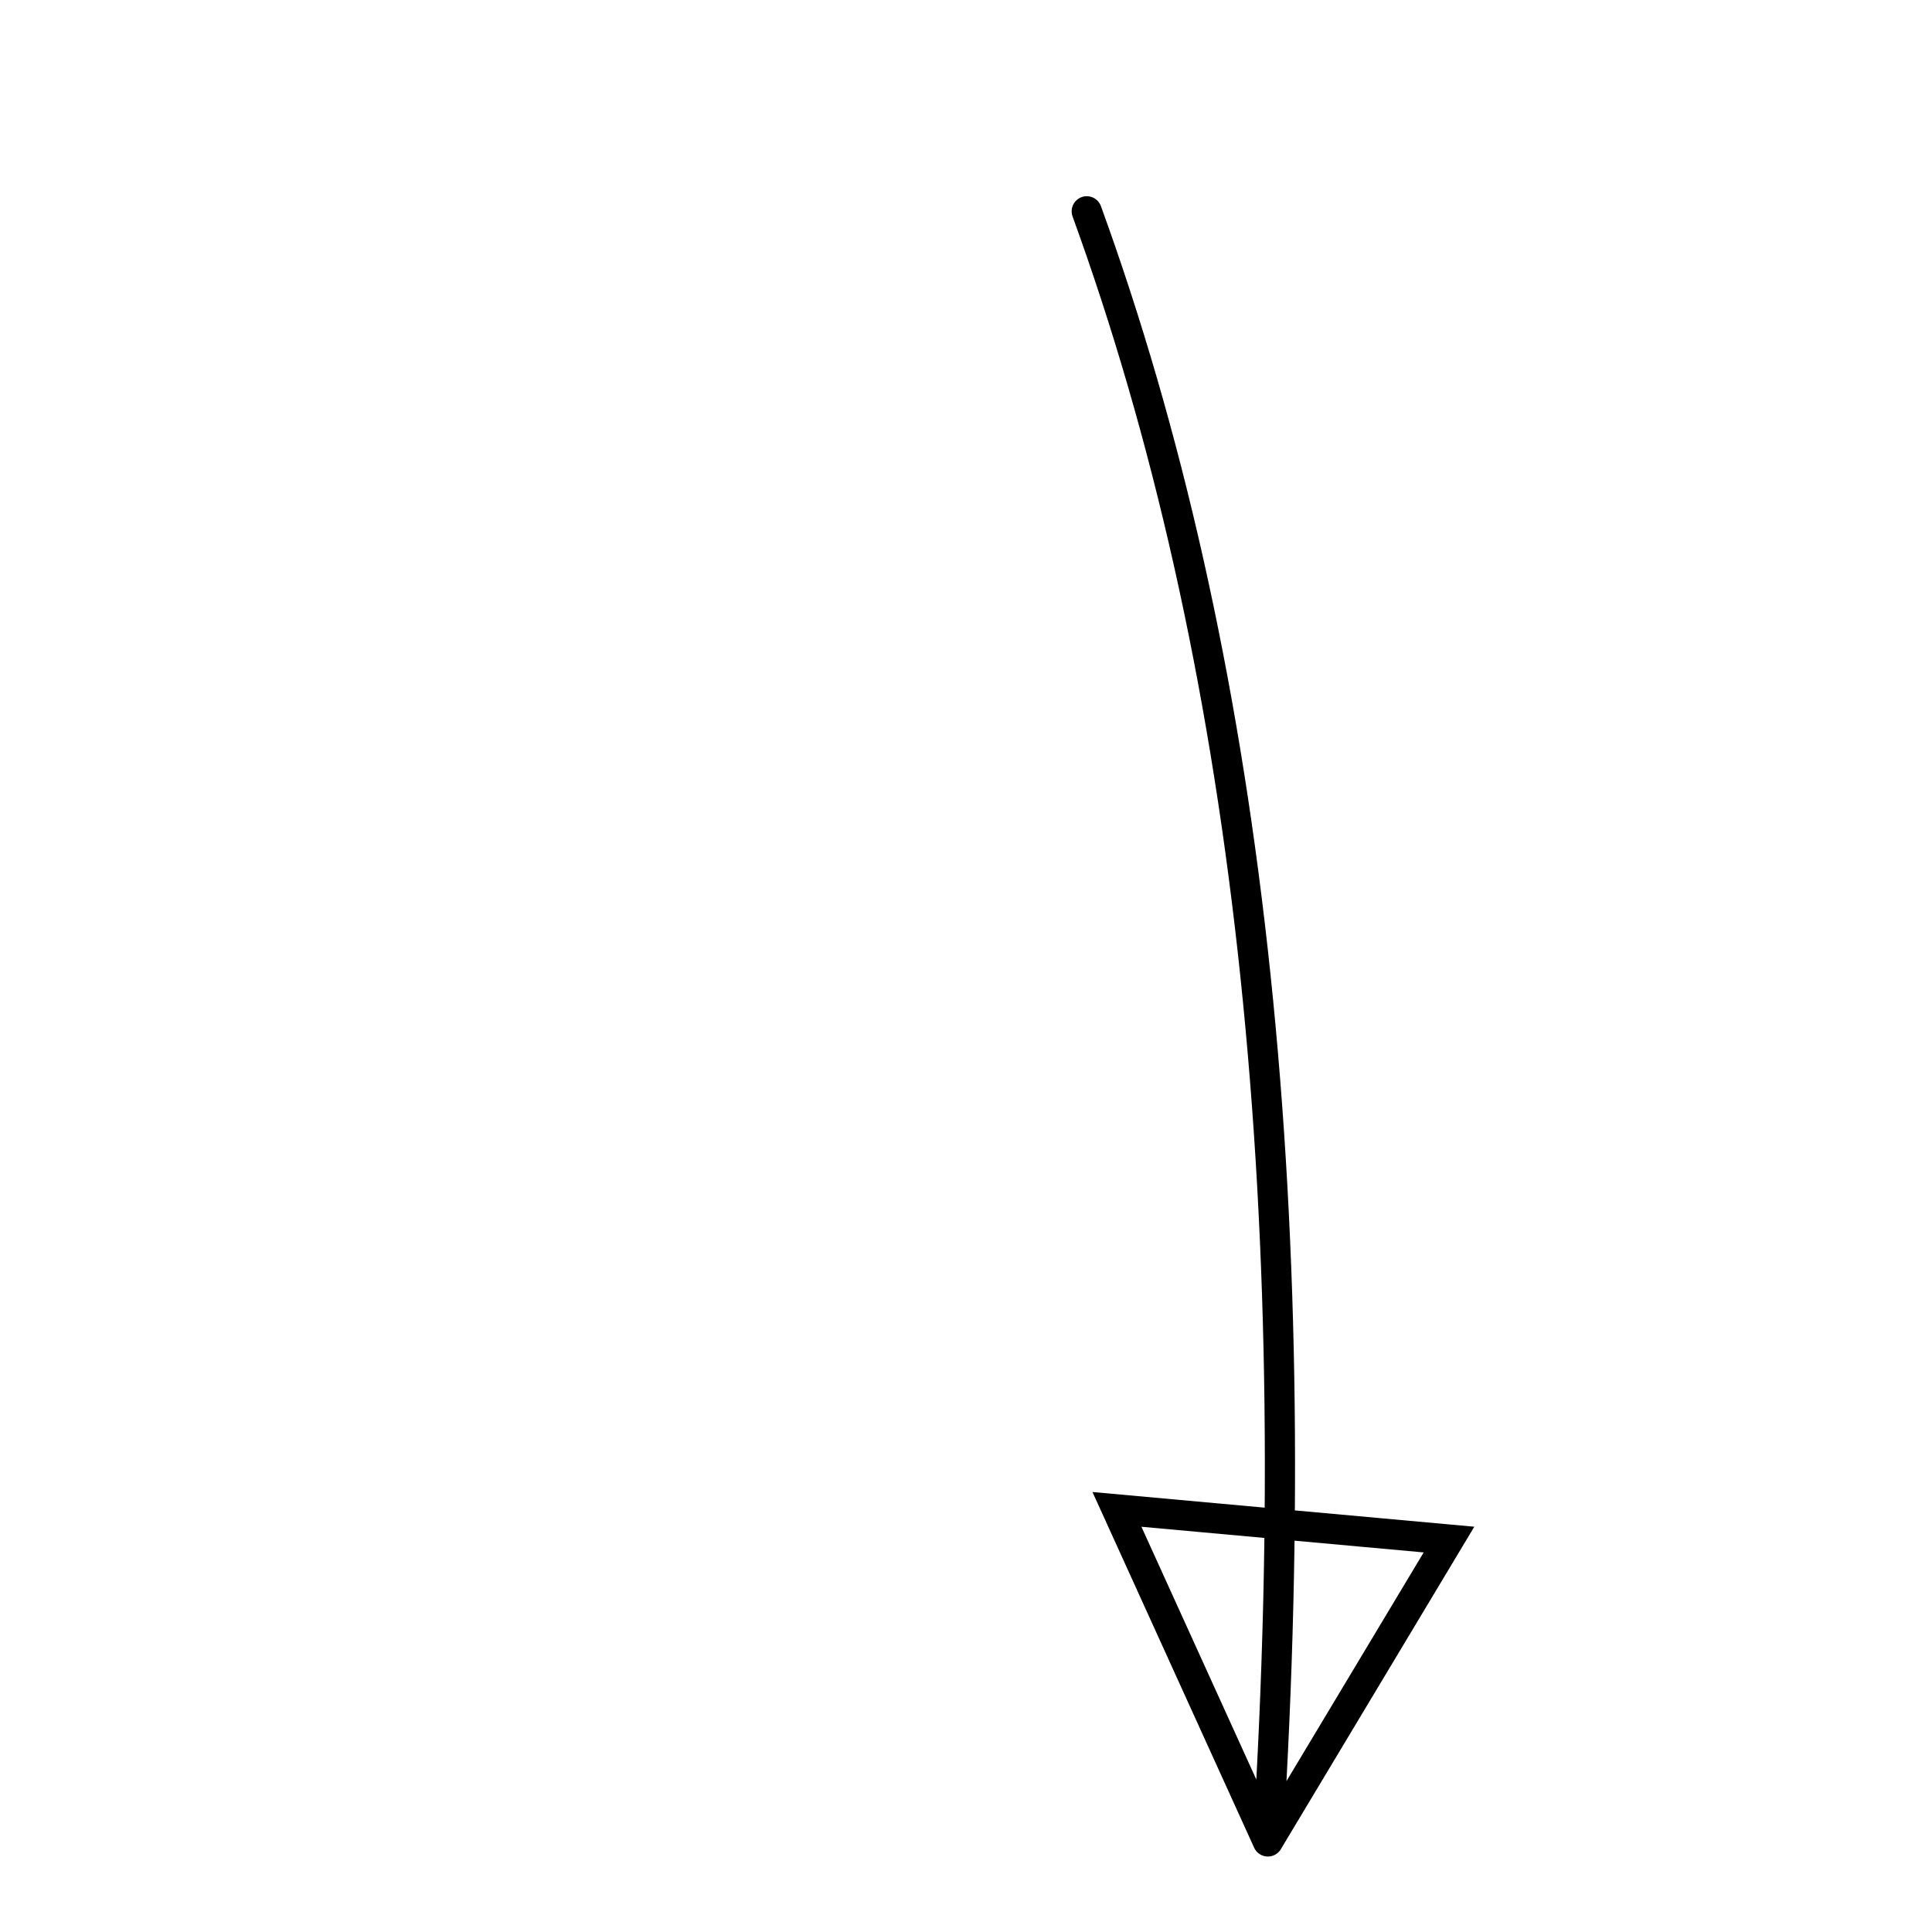<svg xmlns="http://www.w3.org/2000/svg" width="64" height="64">
<path stroke="hsl(240 20% 18%)" stroke-width="1" stroke-linecap="round" fill="none" d="
  M 36 7
  Q 44 29 42 61
  l 6 -10
  l -11 -1
  l 5 11
" />
</svg>